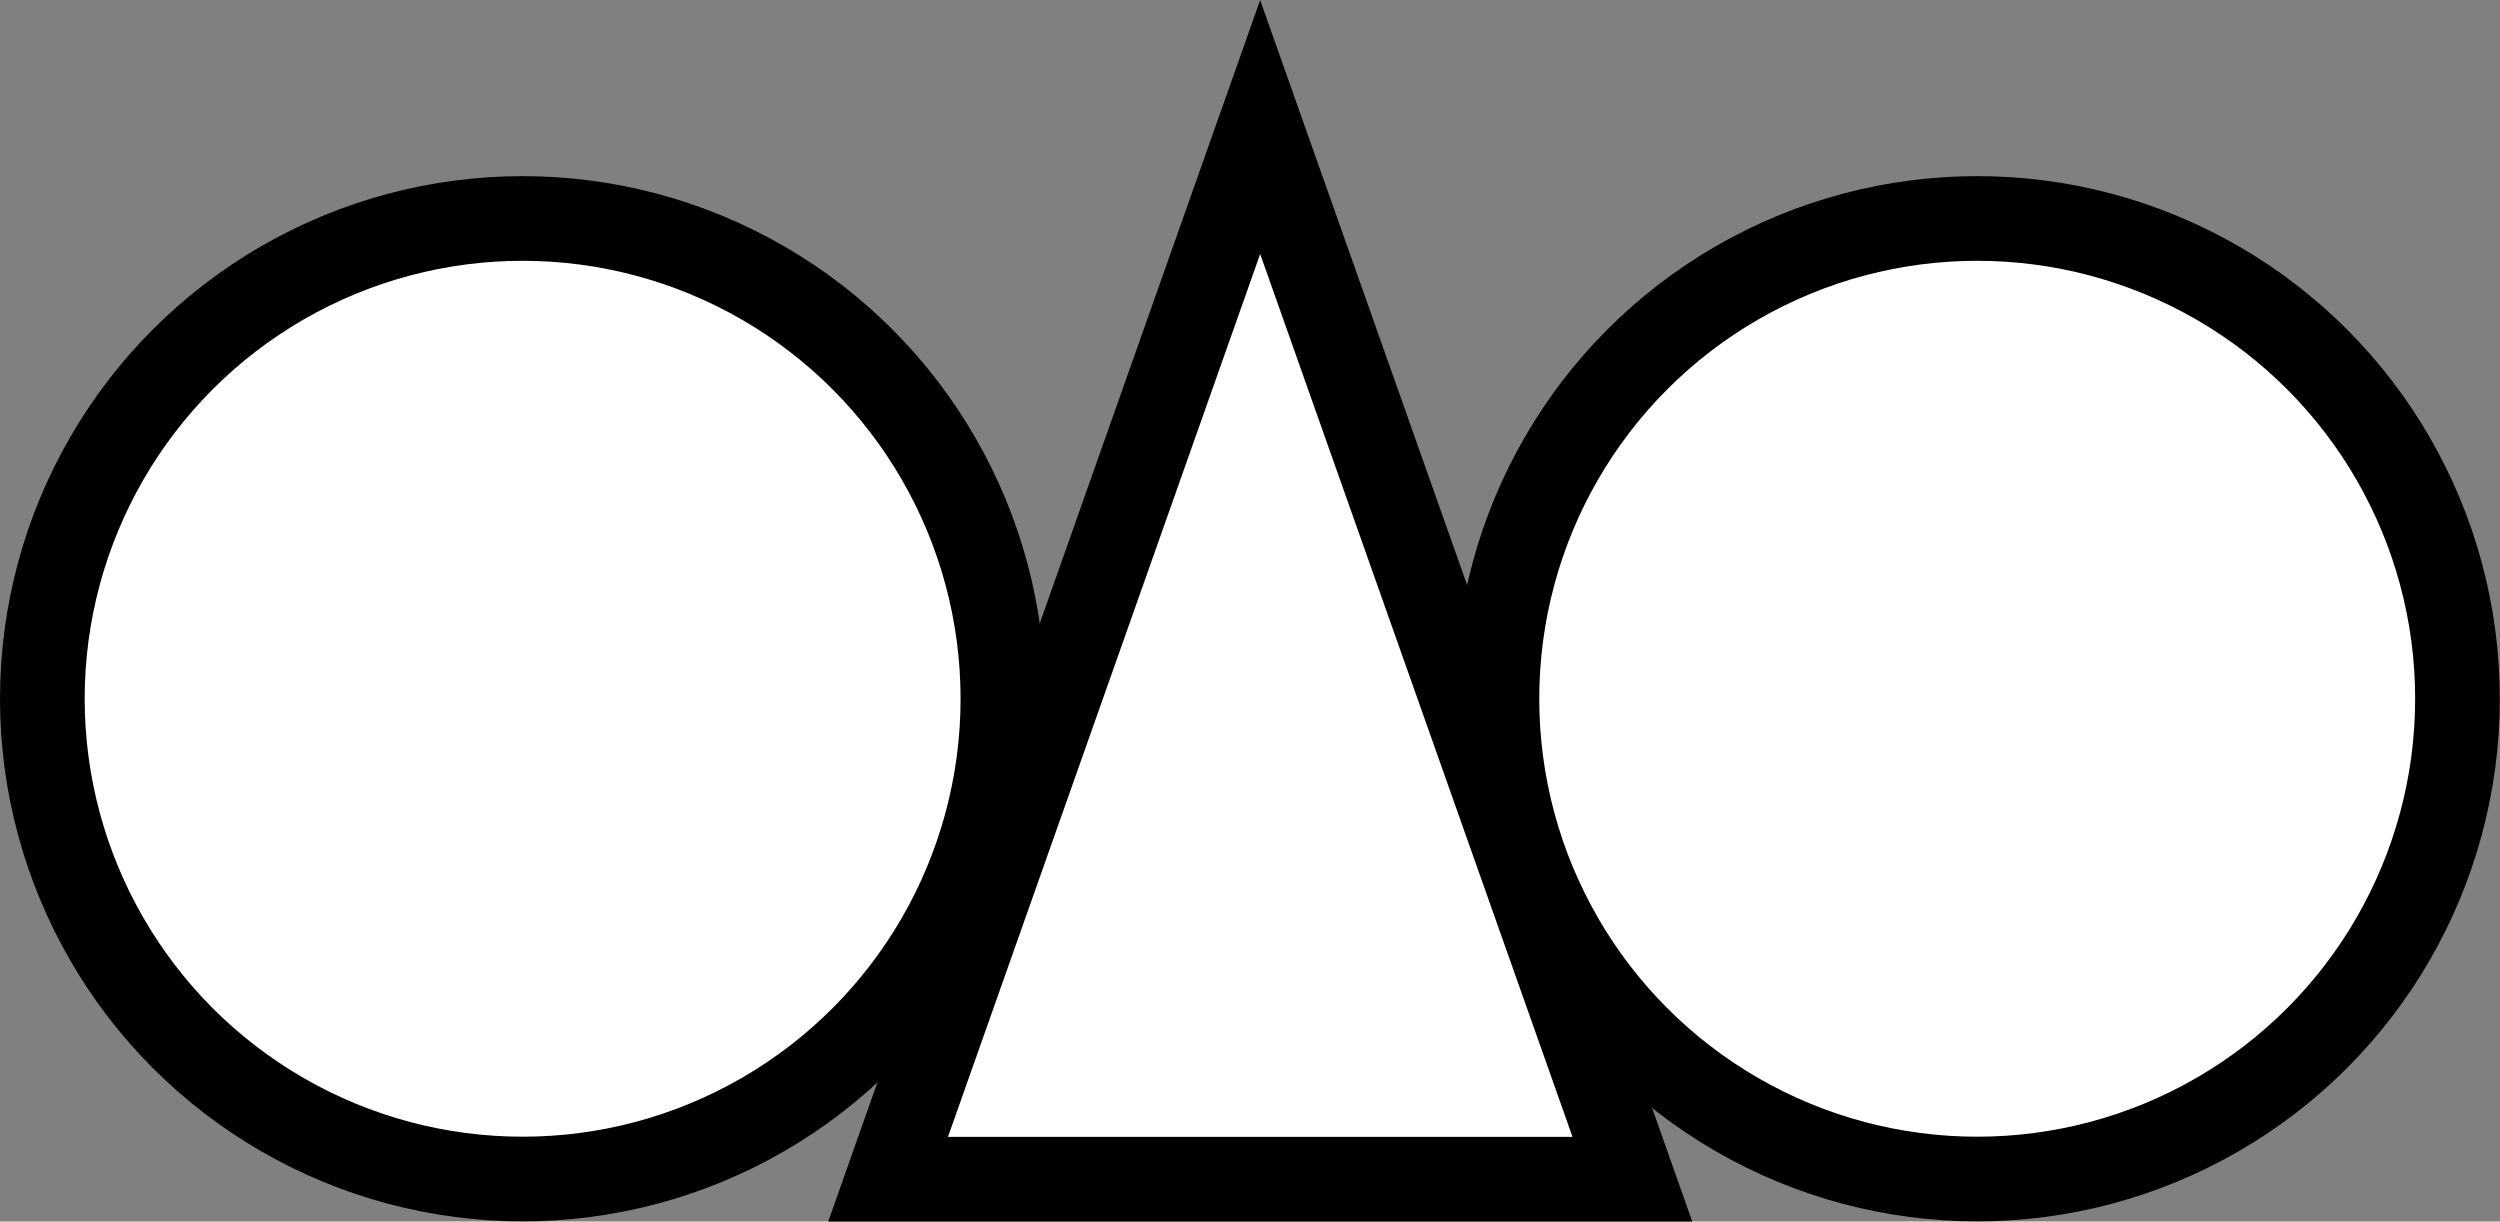 <?xml version="1.0" encoding="utf-8"?>
<!-- Generator: Adobe Illustrator 15.1.0, SVG Export Plug-In . SVG Version: 6.00 Build 0)  -->
<!DOCTYPE svg PUBLIC "-//W3C//DTD SVG 1.1//EN" "http://www.w3.org/Graphics/SVG/1.1/DTD/svg11.dtd">
<svg version="1.1" id="Layer_1" xmlns="http://www.w3.org/2000/svg" xmlns:xlink="http://www.w3.org/1999/xlink" x="0px" y="0px"
	 width="14.762px" height="7.213px" viewBox="0 0 14.762 7.213" enable-background="new 0 0 14.762 7.213" xml:space="preserve">
<rect x="0" y="0" width="14.762" height="7.213" fill="#808080" stroke="none"/>
<circle fill="#FFFFFF" stroke="#000000" stroke-width="0.5" stroke-miterlimit="10" cx="3.086" cy="4.126" r="2.836"/>
<polygon fill="#FFFFFF" stroke="#000000" stroke-width="0.5" stroke-miterlimit="10" points="5.244,6.963 7.441,0.75 9.639,6.963 
	"/>
<circle fill="#FFFFFF" stroke="#000000" stroke-width="0.5" stroke-miterlimit="10" cx="11.675" cy="4.126" r="2.836"/>
</svg>
